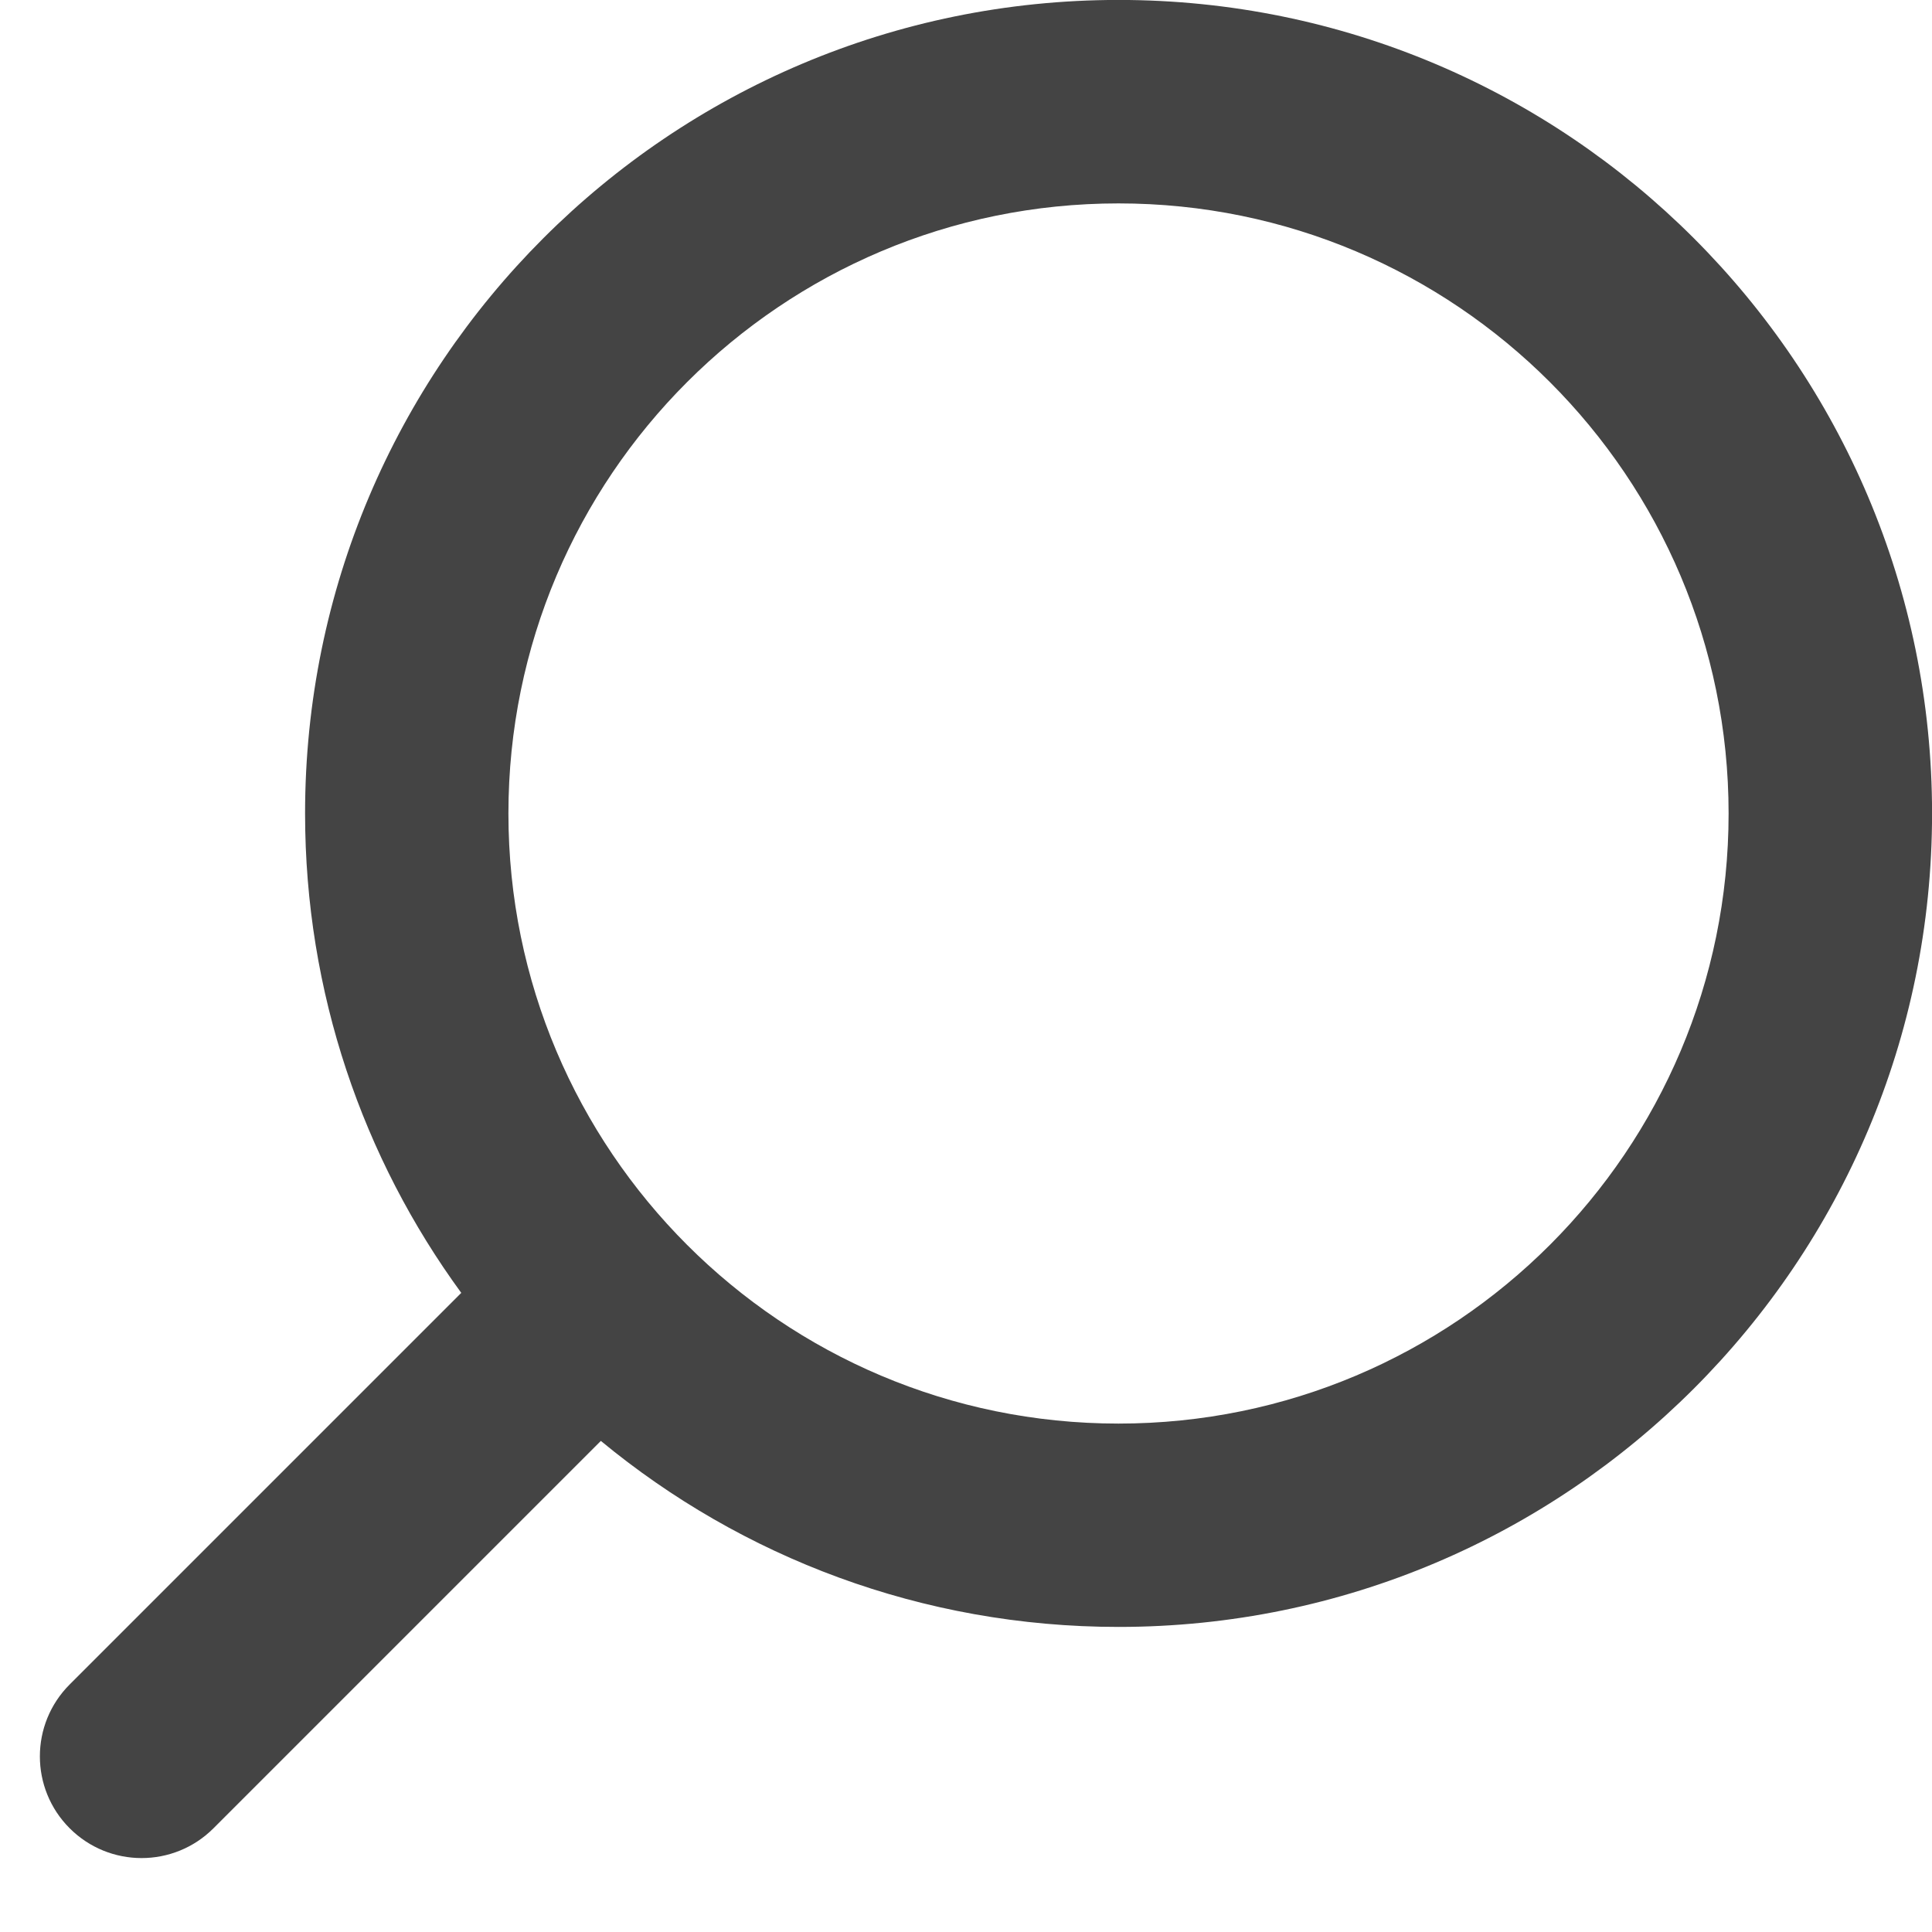 <!-- Generated by IcoMoon.io -->
<svg version="1.1" xmlns="http://www.w3.org/2000/svg" width="32" height="32" viewBox="0 0 32 32">
<title>search2</title>
<path fill="#444" d="M9.951 23.867l-6.415 6.415c-0.658 0.658-1.724 0.658-2.382 0s-0.658-1.724 0-2.382l6.486-6.486c-1.627-2.227-2.587-4.972-2.587-7.941 0-7.441 6.032-13.474 13.474-13.474s13.474 6.032 13.474 13.474c0 7.441-6.032 13.474-13.474 13.474-3.258 0-6.245-1.156-8.575-3.081zM8.421 13.474c0 5.581 4.524 10.105 10.105 10.105s10.105-4.524 10.105-10.105c0-5.581-4.524-10.105-10.105-10.105s-10.105 4.524-10.105 10.105z"/>
</svg>